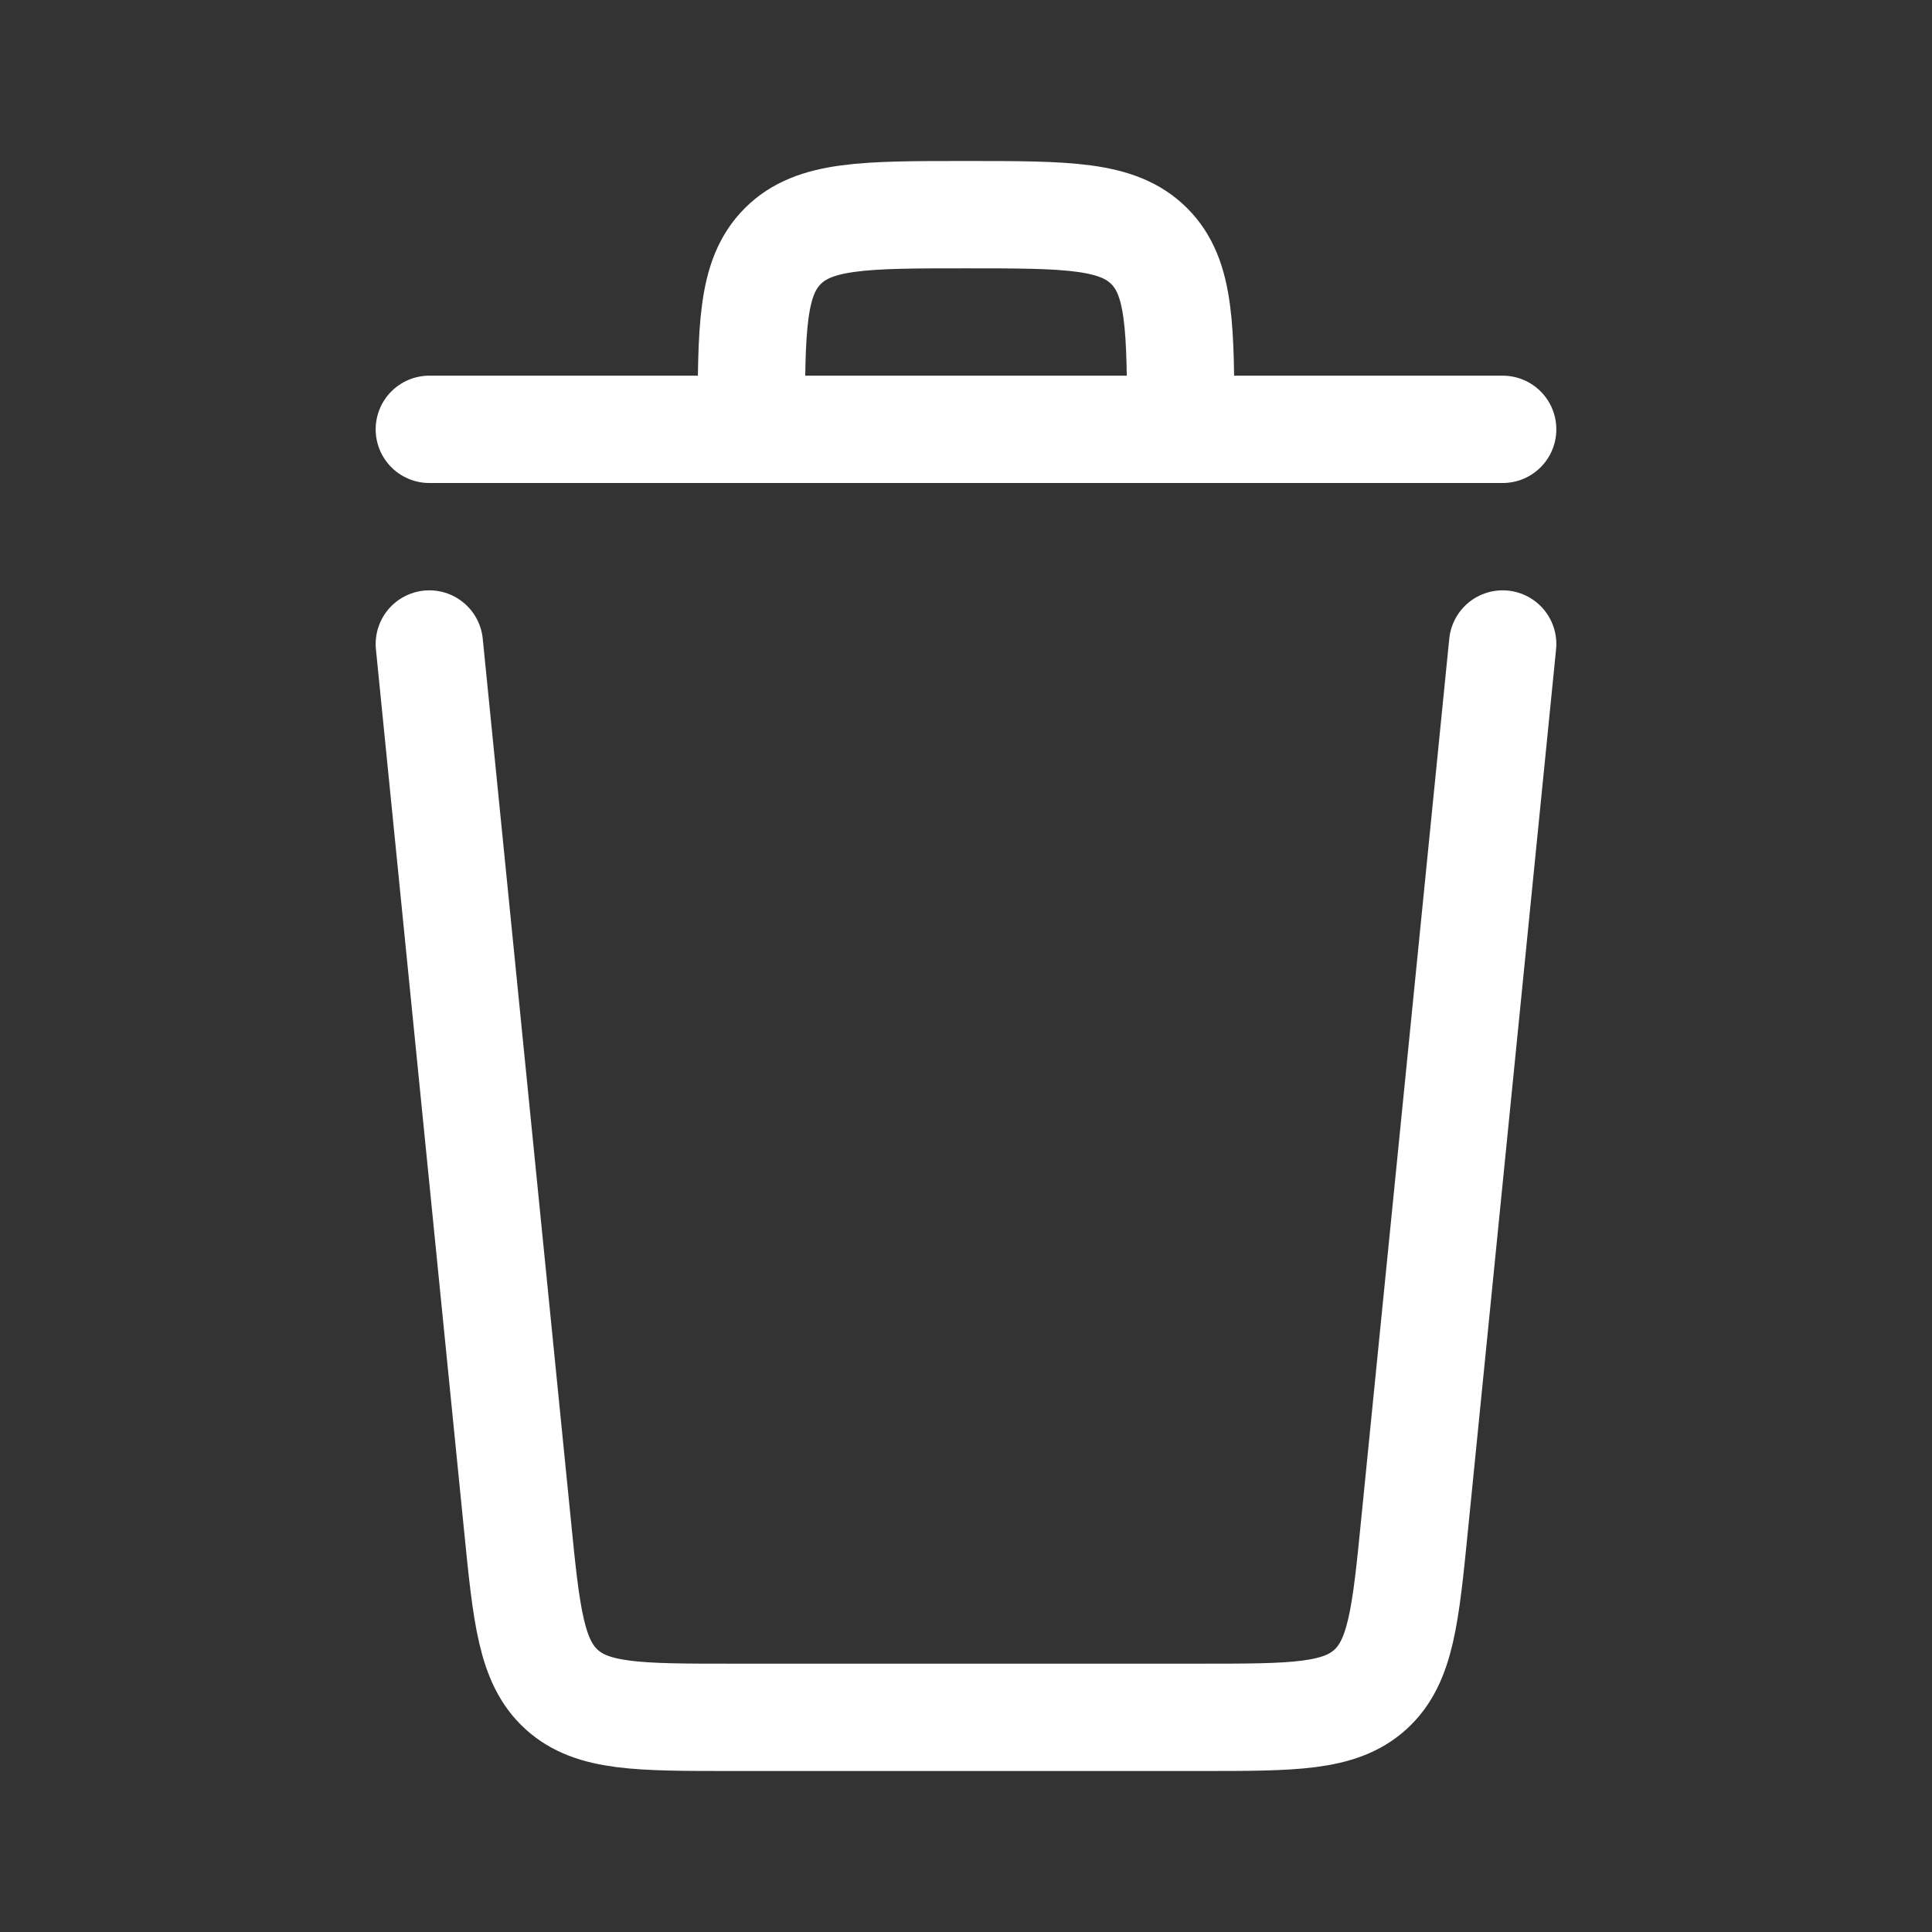 <svg width="18" height="18" viewBox="0 0 18 18" fill="none" xmlns="http://www.w3.org/2000/svg">
<rect x="0" y="0" width="18" height="18" fill="#333333" stroke="none"/>
<path d="M4 6L4.82 14.199C4.905 15.055 4.948 15.483 5.234 15.742C5.52 16 5.95 16 6.81 16H11.19C12.05 16 12.48 16 12.766 15.742C13.052 15.483 13.095 15.055 13.18 14.199L14 6" stroke="white" stroke-linecap="round" stroke-linejoin="round"/>
<path d="M7 4V4C7 3.057 7 2.586 7.293 2.293C7.586 2 8.057 2 9 2V2C9.943 2 10.414 2 10.707 2.293C11 2.586 11 3.057 11 4V4" stroke="white" stroke-linecap="round" stroke-linejoin="round"/>
<path d="M14 4L4 4" stroke="white" stroke-linecap="round" stroke-linejoin="round"/>
</svg>
